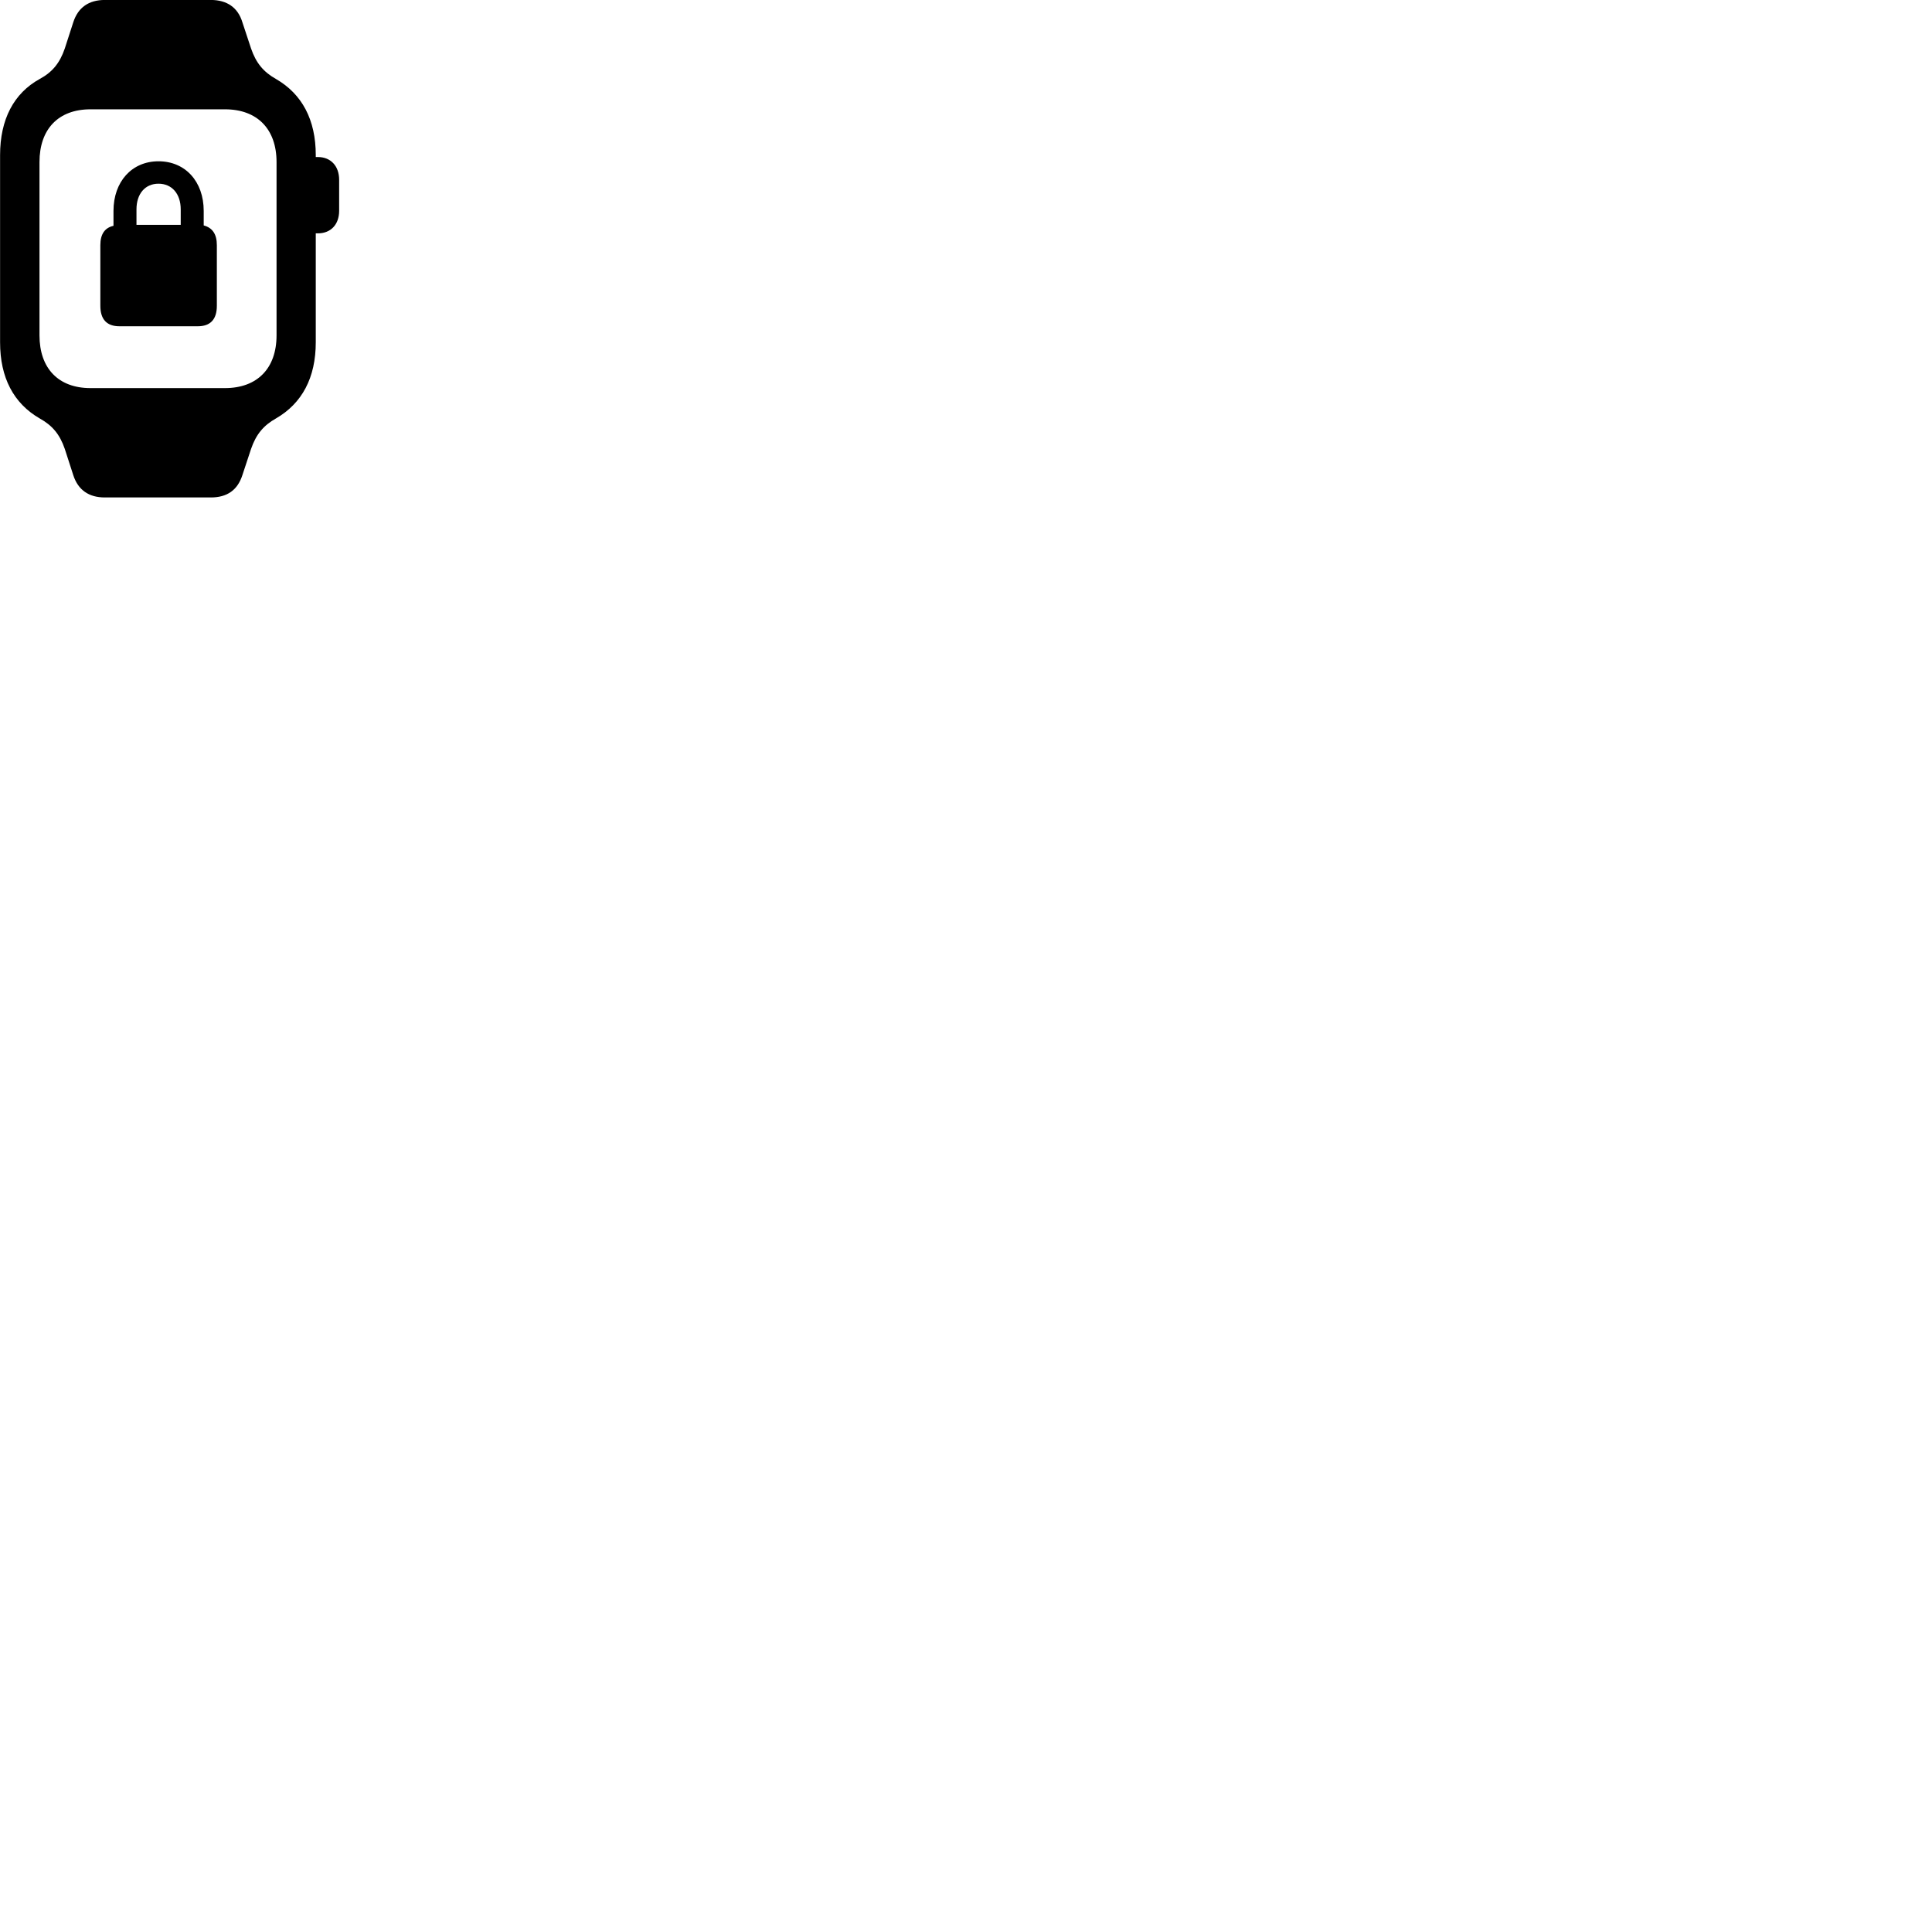
        <svg xmlns="http://www.w3.org/2000/svg" viewBox="0 0 100 100">
            <path d="M0.004 17.718C0.004 19.548 0.704 20.878 2.054 21.658C2.704 22.018 3.094 22.478 3.354 23.238L3.794 24.598C4.044 25.368 4.604 25.748 5.424 25.748H10.914C11.754 25.748 12.294 25.368 12.544 24.598L12.994 23.238C13.254 22.478 13.644 22.018 14.284 21.658C15.634 20.878 16.344 19.548 16.344 17.718V12.078H16.454C17.114 12.078 17.554 11.628 17.554 10.908V9.308C17.554 8.588 17.114 8.128 16.454 8.128H16.344V8.028C16.344 6.198 15.634 4.868 14.284 4.088C13.644 3.728 13.254 3.268 12.994 2.508L12.544 1.148C12.314 0.388 11.744 -0.002 10.914 -0.002H5.424C4.604 -0.002 4.044 0.378 3.794 1.148L3.354 2.508C3.094 3.268 2.704 3.738 2.054 4.088C0.714 4.828 0.004 6.178 0.004 8.028ZM2.044 17.358V8.388C2.044 6.678 3.024 5.658 4.684 5.658H11.644C13.324 5.658 14.314 6.688 14.314 8.388V17.358C14.314 19.058 13.324 20.088 11.644 20.088H4.684C3.024 20.088 2.044 19.068 2.044 17.358ZM6.184 16.888H10.234C10.884 16.888 11.224 16.538 11.224 15.828V12.688C11.224 12.118 10.994 11.788 10.544 11.668V10.918C10.544 9.398 9.594 8.348 8.204 8.348C6.824 8.348 5.874 9.398 5.874 10.918V11.688C5.424 11.788 5.194 12.118 5.194 12.688V15.828C5.194 16.538 5.534 16.888 6.184 16.888ZM7.064 11.638V10.838C7.064 10.028 7.514 9.508 8.204 9.508C8.894 9.508 9.354 10.028 9.354 10.838V11.638Z" />
        </svg>
    